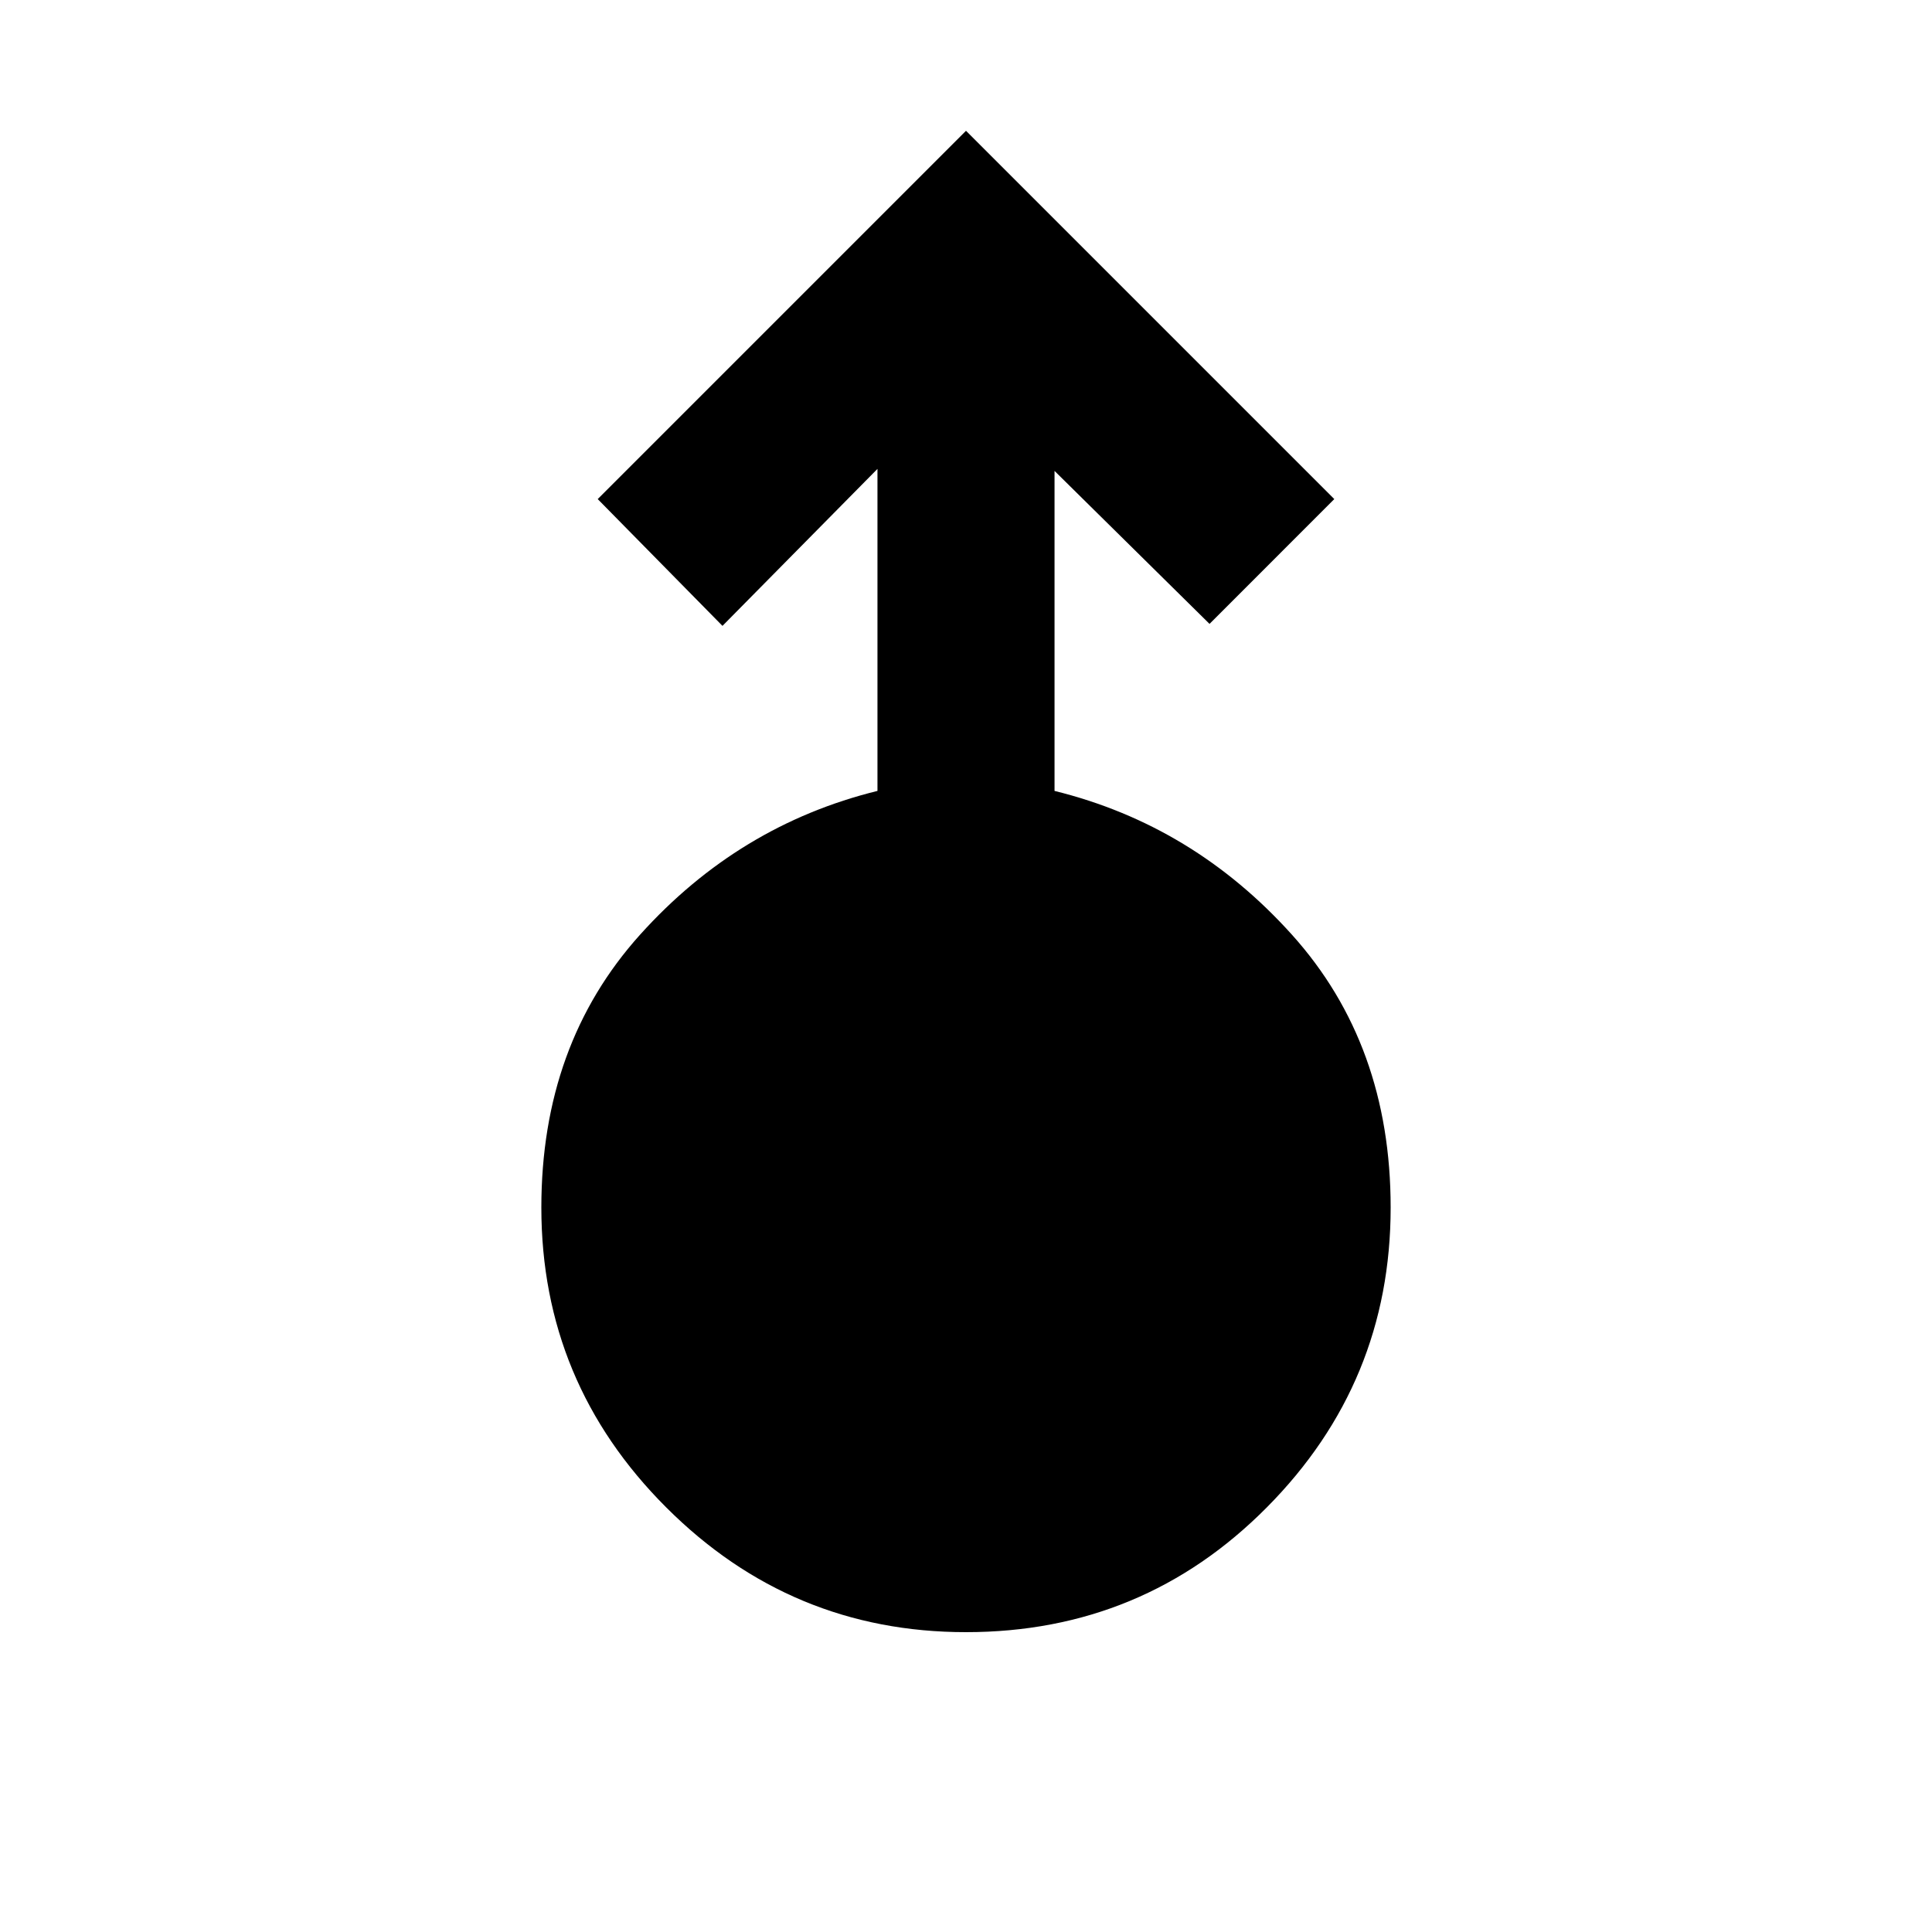 <svg xmlns="http://www.w3.org/2000/svg" height="40" width="40"><path d="M20 33.792q-3.625 0-6.208-2.584-2.584-2.583-2.584-6.208 0-3.375 2.042-5.646t4.917-2.979V9.708l-3.209 3.25-2.583-2.625L20 2.708l7.625 7.625-2.583 2.584-3.209-3.167v6.625q2.875.708 4.917 2.979T28.792 25q0 3.625-2.563 6.208-2.562 2.584-6.229 2.584Z"/></svg>